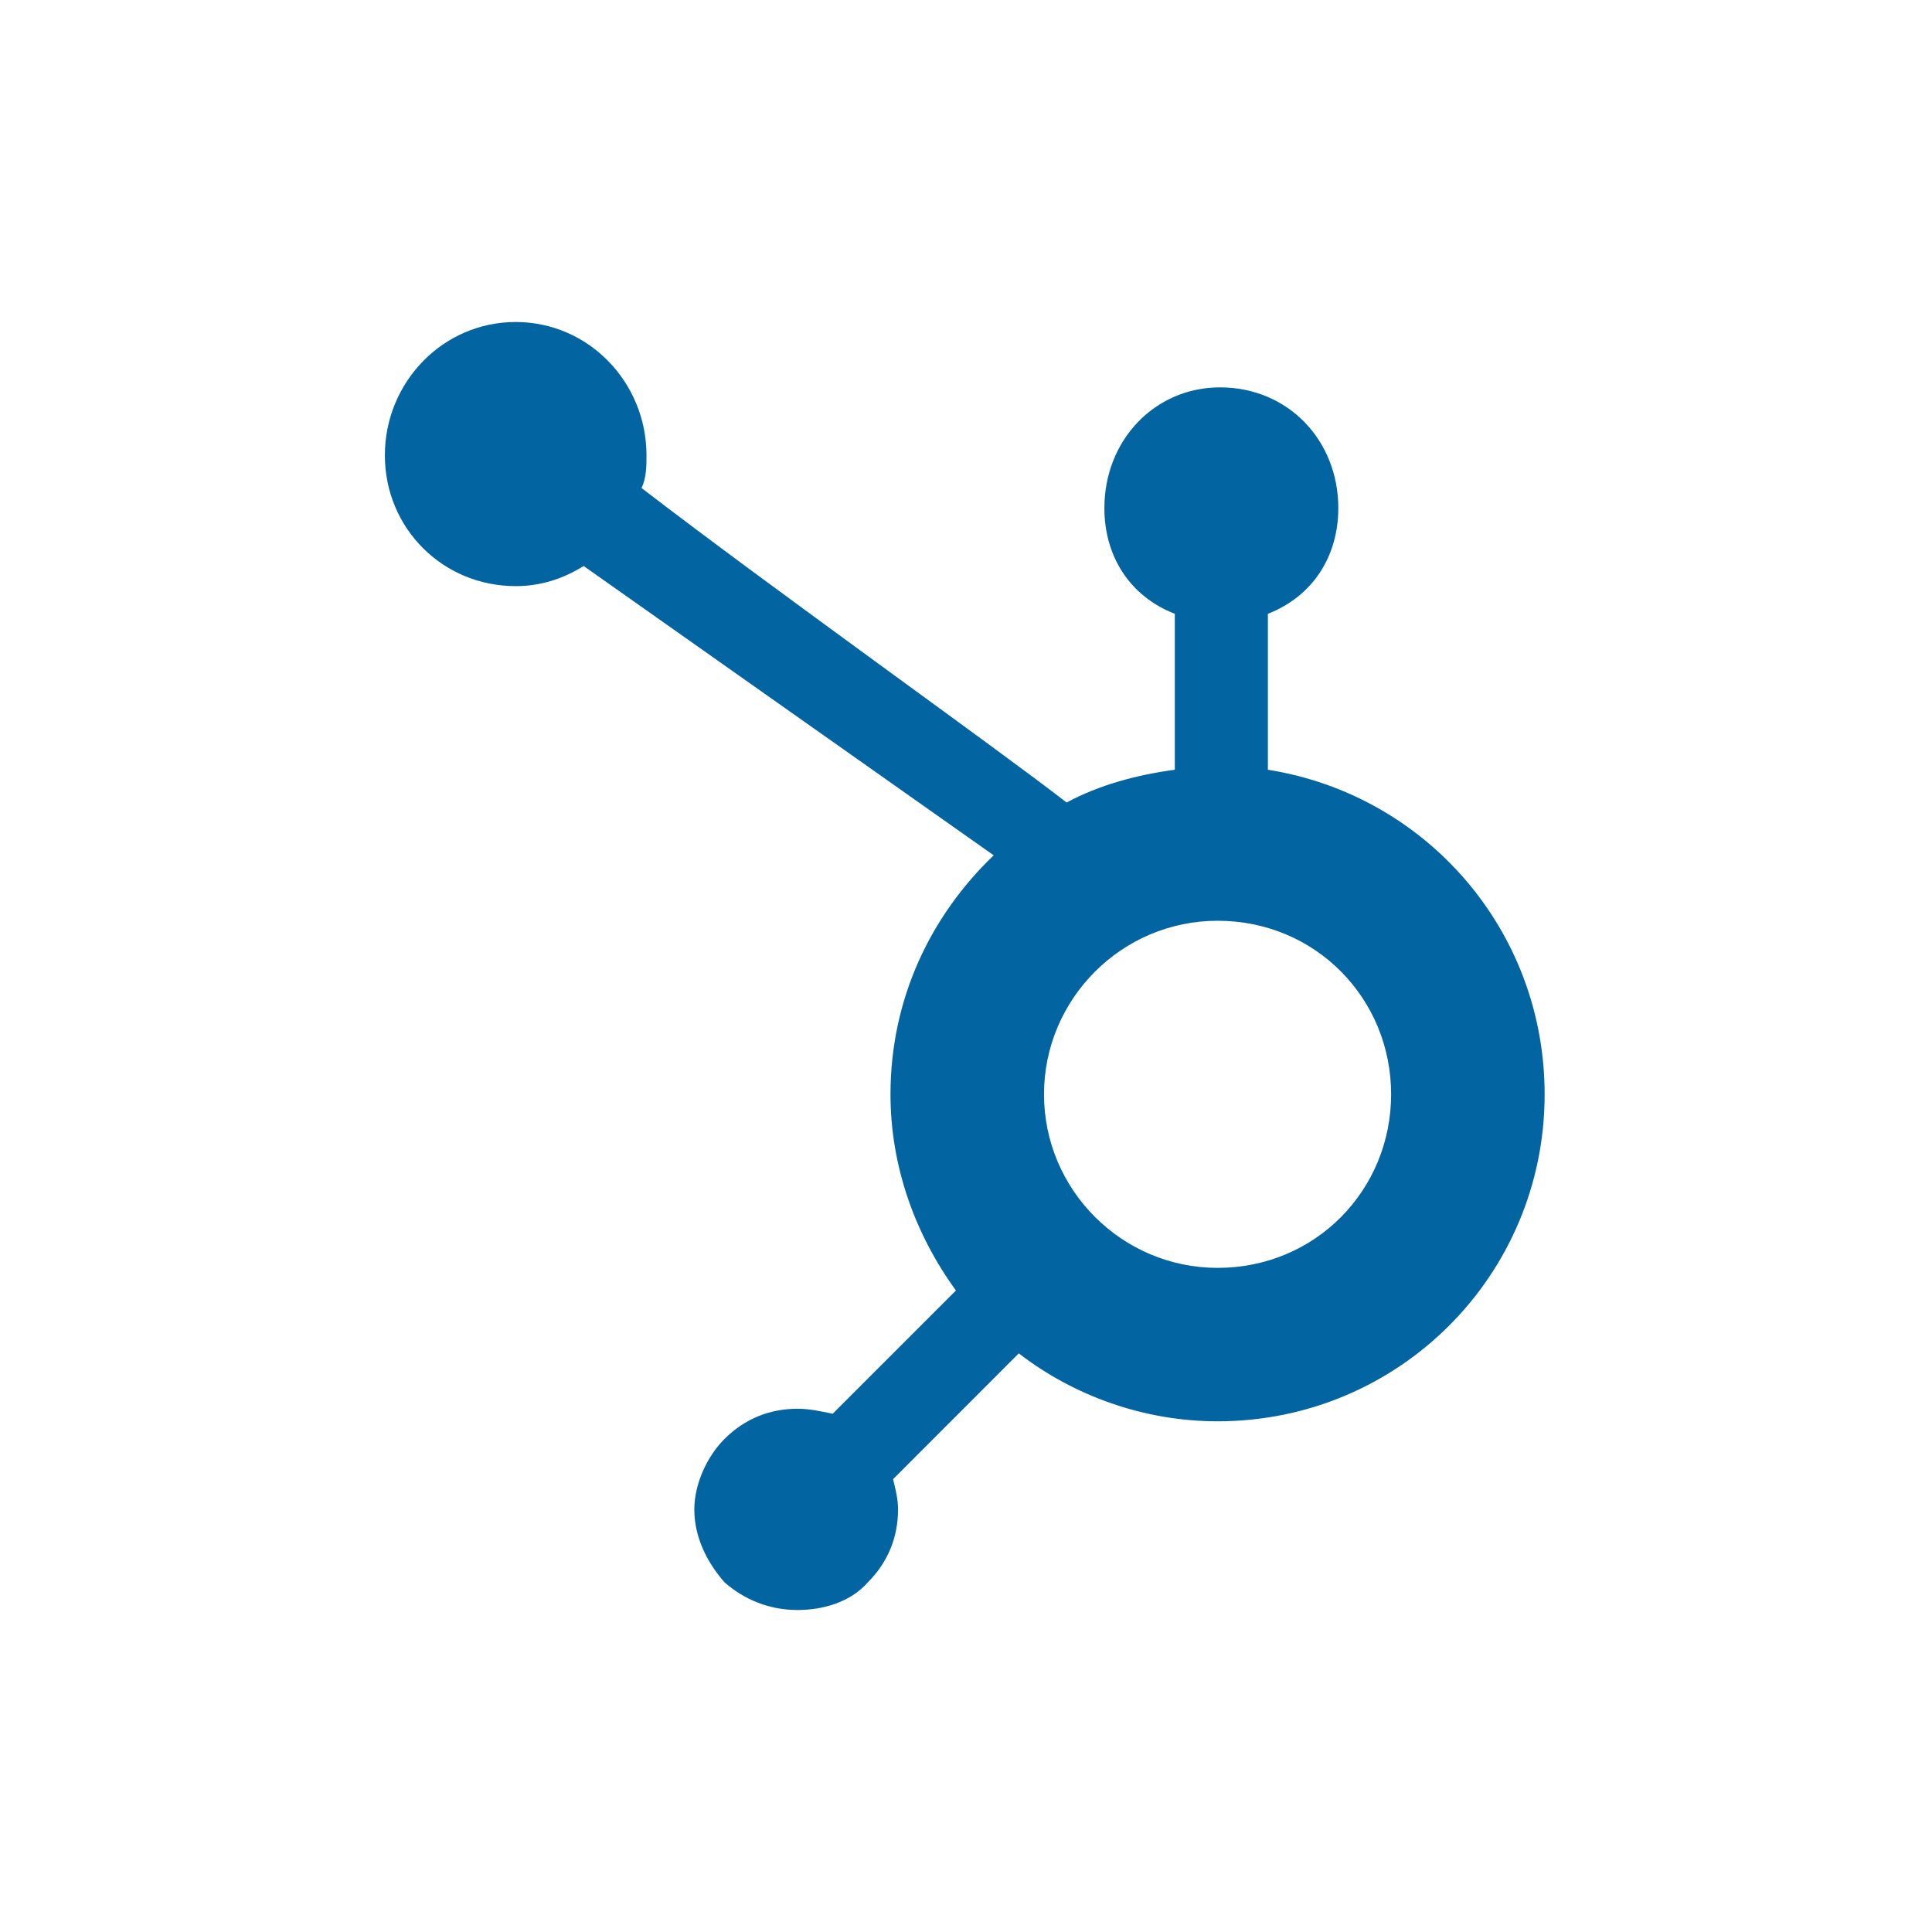 <svg width="24" height="24" viewBox="0 0 24 24" fill="none" xmlns="http://www.w3.org/2000/svg">
<path d="M12.344 10.625L7.25 7.031C7 7.188 6.719 7.281 6.406 7.281C5.5 7.281 4.781 6.562 4.781 5.656C4.781 4.75 5.5 4 6.406 4C7.312 4 8.031 4.75 8.031 5.656C8.031 5.781 8.031 5.938 7.969 6.062C9.594 7.312 12.406 9.312 13.25 9.969C13.656 9.75 14.125 9.625 14.594 9.562V7.625C14.031 7.406 13.719 6.906 13.719 6.312C13.719 5.469 14.344 4.812 15.156 4.812C16 4.812 16.625 5.469 16.625 6.312C16.625 6.906 16.312 7.406 15.75 7.625V9.562C17.719 9.875 19.188 11.562 19.188 13.594C19.188 15.844 17.375 17.656 15.125 17.656C14.219 17.656 13.344 17.344 12.656 16.812L11.094 18.375C11.125 18.5 11.156 18.625 11.156 18.75C11.156 19.094 11.031 19.406 10.781 19.656C10.562 19.906 10.219 20 9.906 20C9.562 20 9.25 19.875 9 19.656C8.781 19.406 8.625 19.094 8.625 18.75C8.625 18.438 8.781 18.094 9 17.875C9.25 17.625 9.562 17.5 9.906 17.5C10.062 17.5 10.188 17.531 10.344 17.562L11.875 16.031C11.375 15.344 11.062 14.5 11.062 13.594C11.062 12.406 11.562 11.375 12.344 10.625ZM15.125 15.75C16.344 15.75 17.281 14.781 17.281 13.594C17.281 12.406 16.344 11.438 15.125 11.438C13.938 11.438 12.969 12.406 12.969 13.594C12.969 14.781 13.938 15.75 15.125 15.75Z" fill="#0364A2"/>
</svg>

